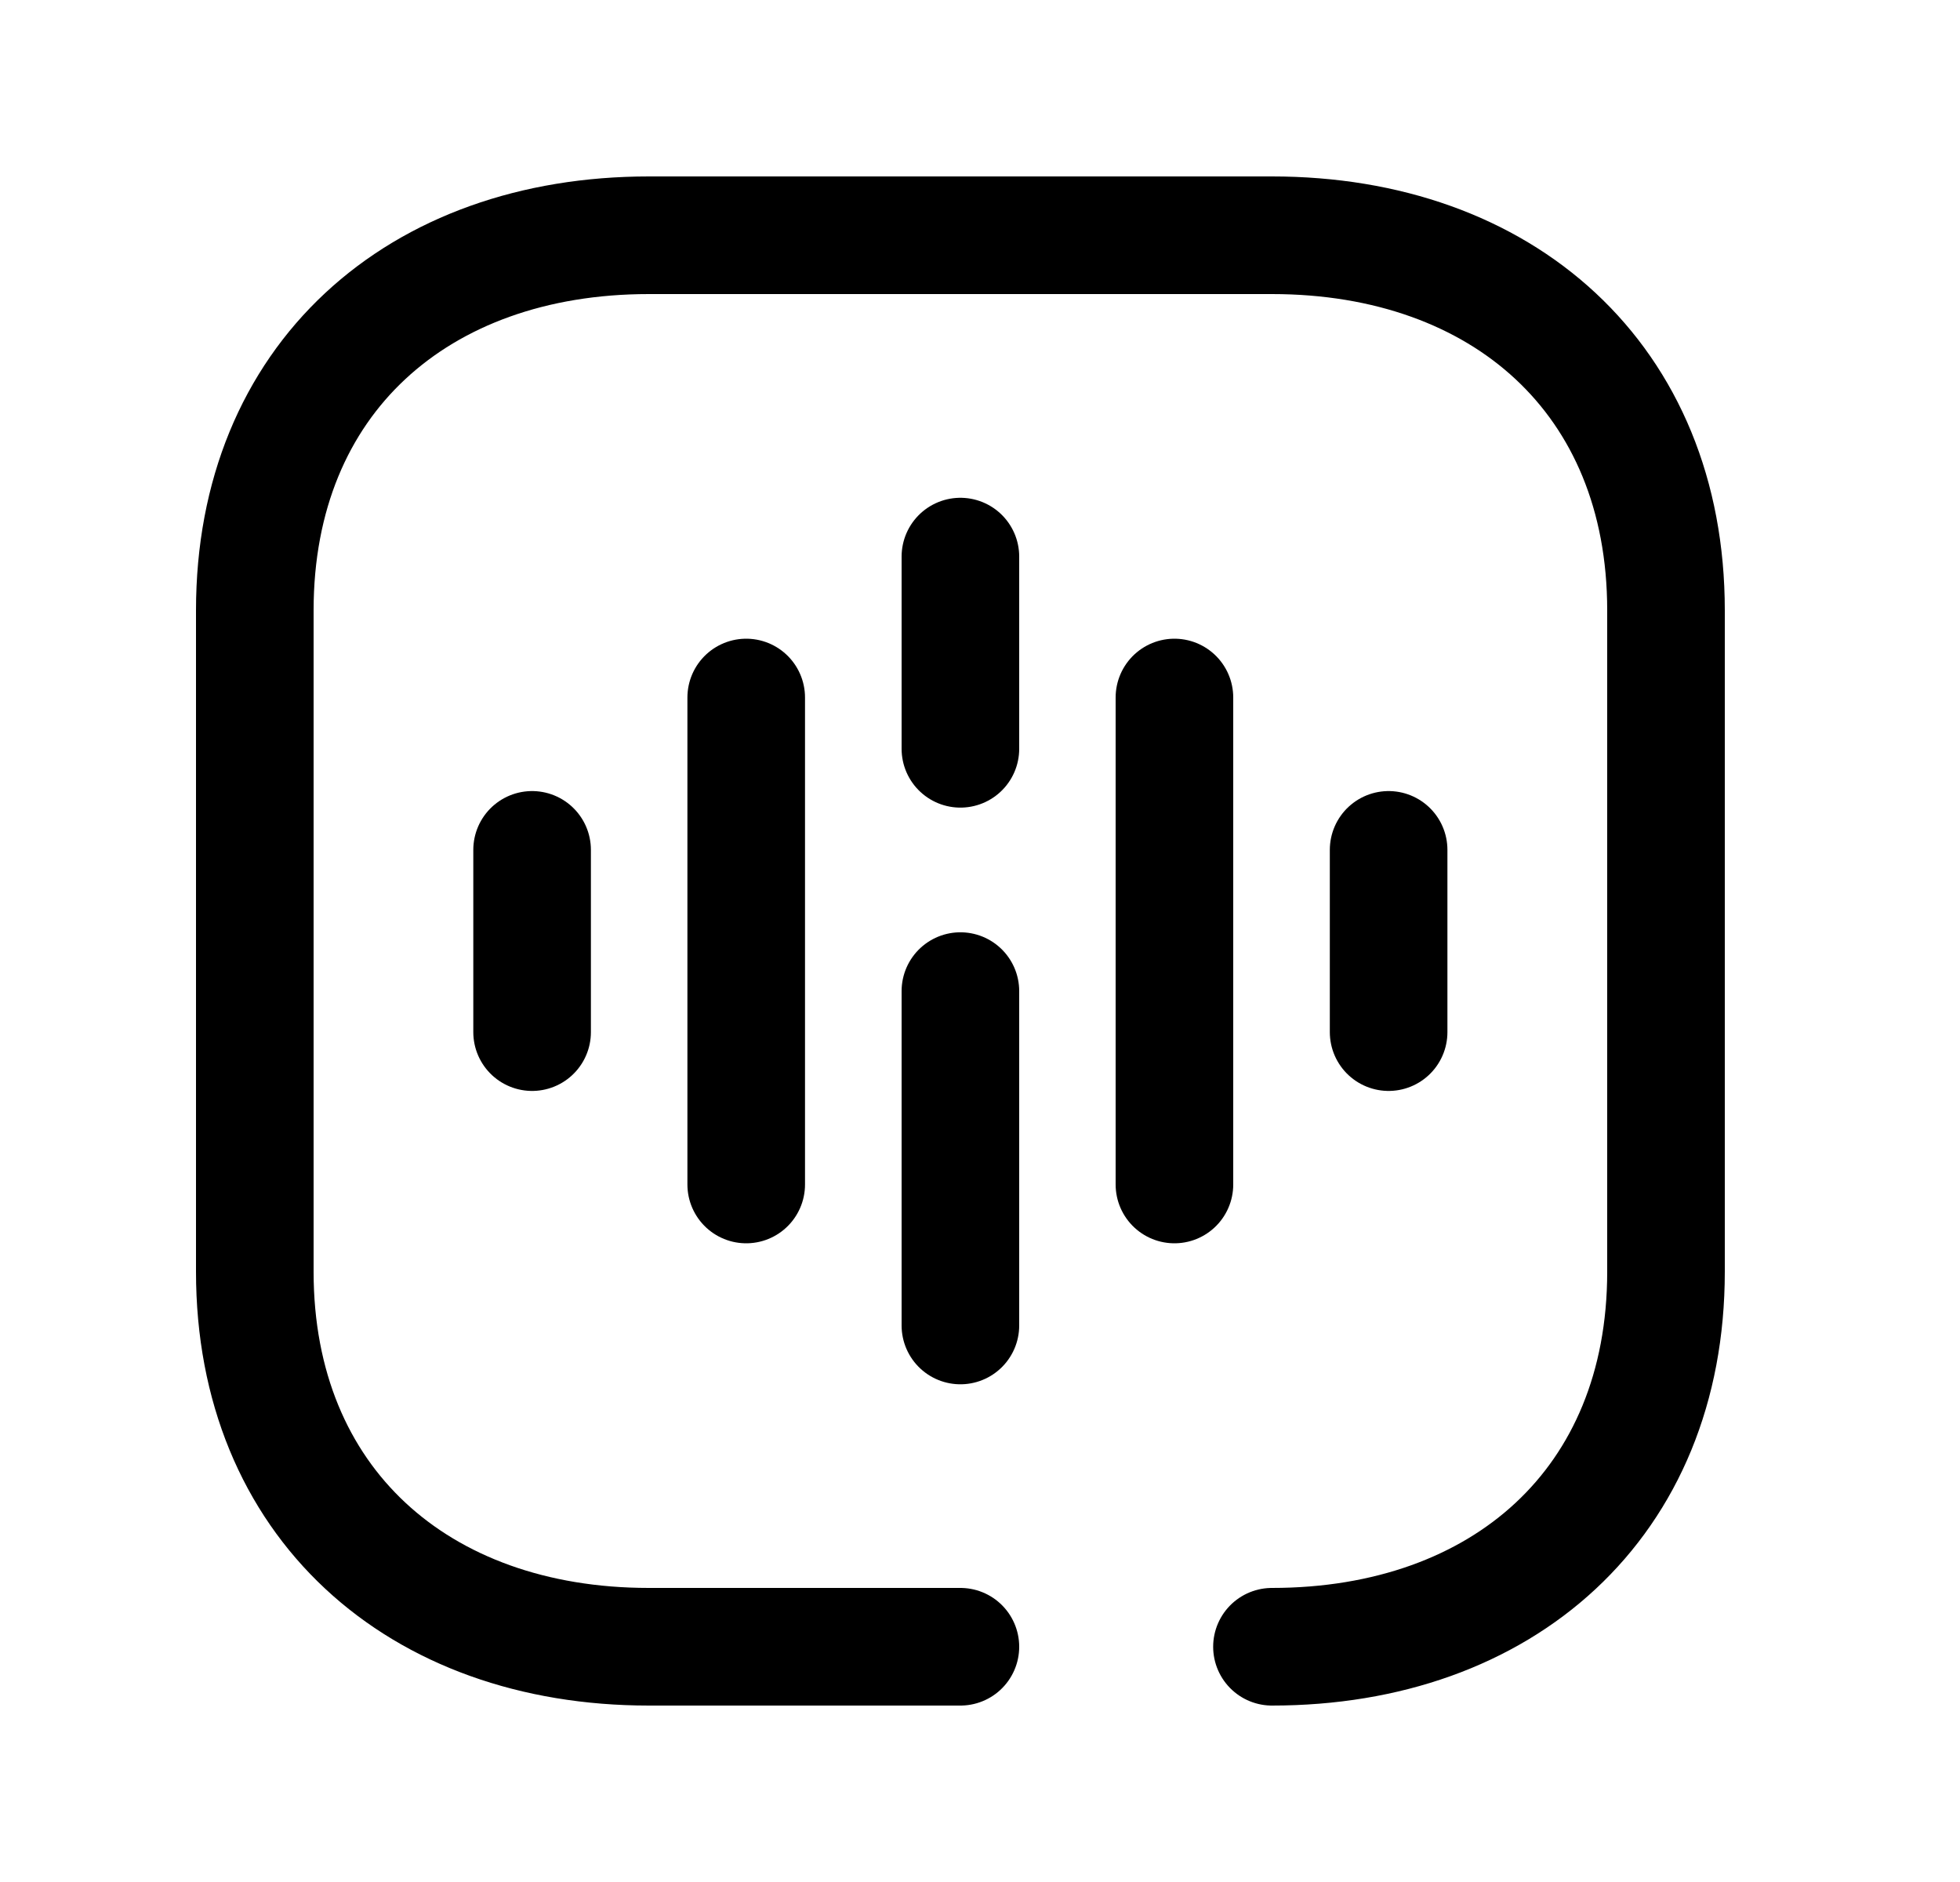 <svg width="25" height="24" viewBox="0 0 25 24" fill="none" xmlns="http://www.w3.org/2000/svg">
<path d="M16.224 21C19.169 21 21.25 19.166 21.25 16.218V7.783C21.25 4.835 19.169 3 16.224 3H8.276C5.331 3 3.25 4.835 3.25 7.783V16.218C3.25 19.156 5.331 21 8.276 21H12.25" stroke="black" stroke-width="1.5" stroke-linecap="round" stroke-linejoin="round"/>
<path d="M9.518 8.895V15.105" stroke="black" stroke-width="1.5" stroke-linecap="round" stroke-linejoin="round"/>
<path d="M6.787 10.838V13.162" stroke="black" stroke-width="1.5" stroke-linecap="round" stroke-linejoin="round"/>
<path d="M17.712 10.838V13.162" stroke="black" stroke-width="1.5" stroke-linecap="round" stroke-linejoin="round"/>
<path d="M14.98 8.895V15.105" stroke="black" stroke-width="1.5" stroke-linecap="round" stroke-linejoin="round"/>
<path d="M12.25 12.639V16.903" stroke="black" stroke-width="1.5" stroke-linecap="round" stroke-linejoin="round"/>
<path d="M12.25 7.098V9.549" stroke="black" stroke-width="1.5" stroke-linecap="round" stroke-linejoin="round"/>
</svg>